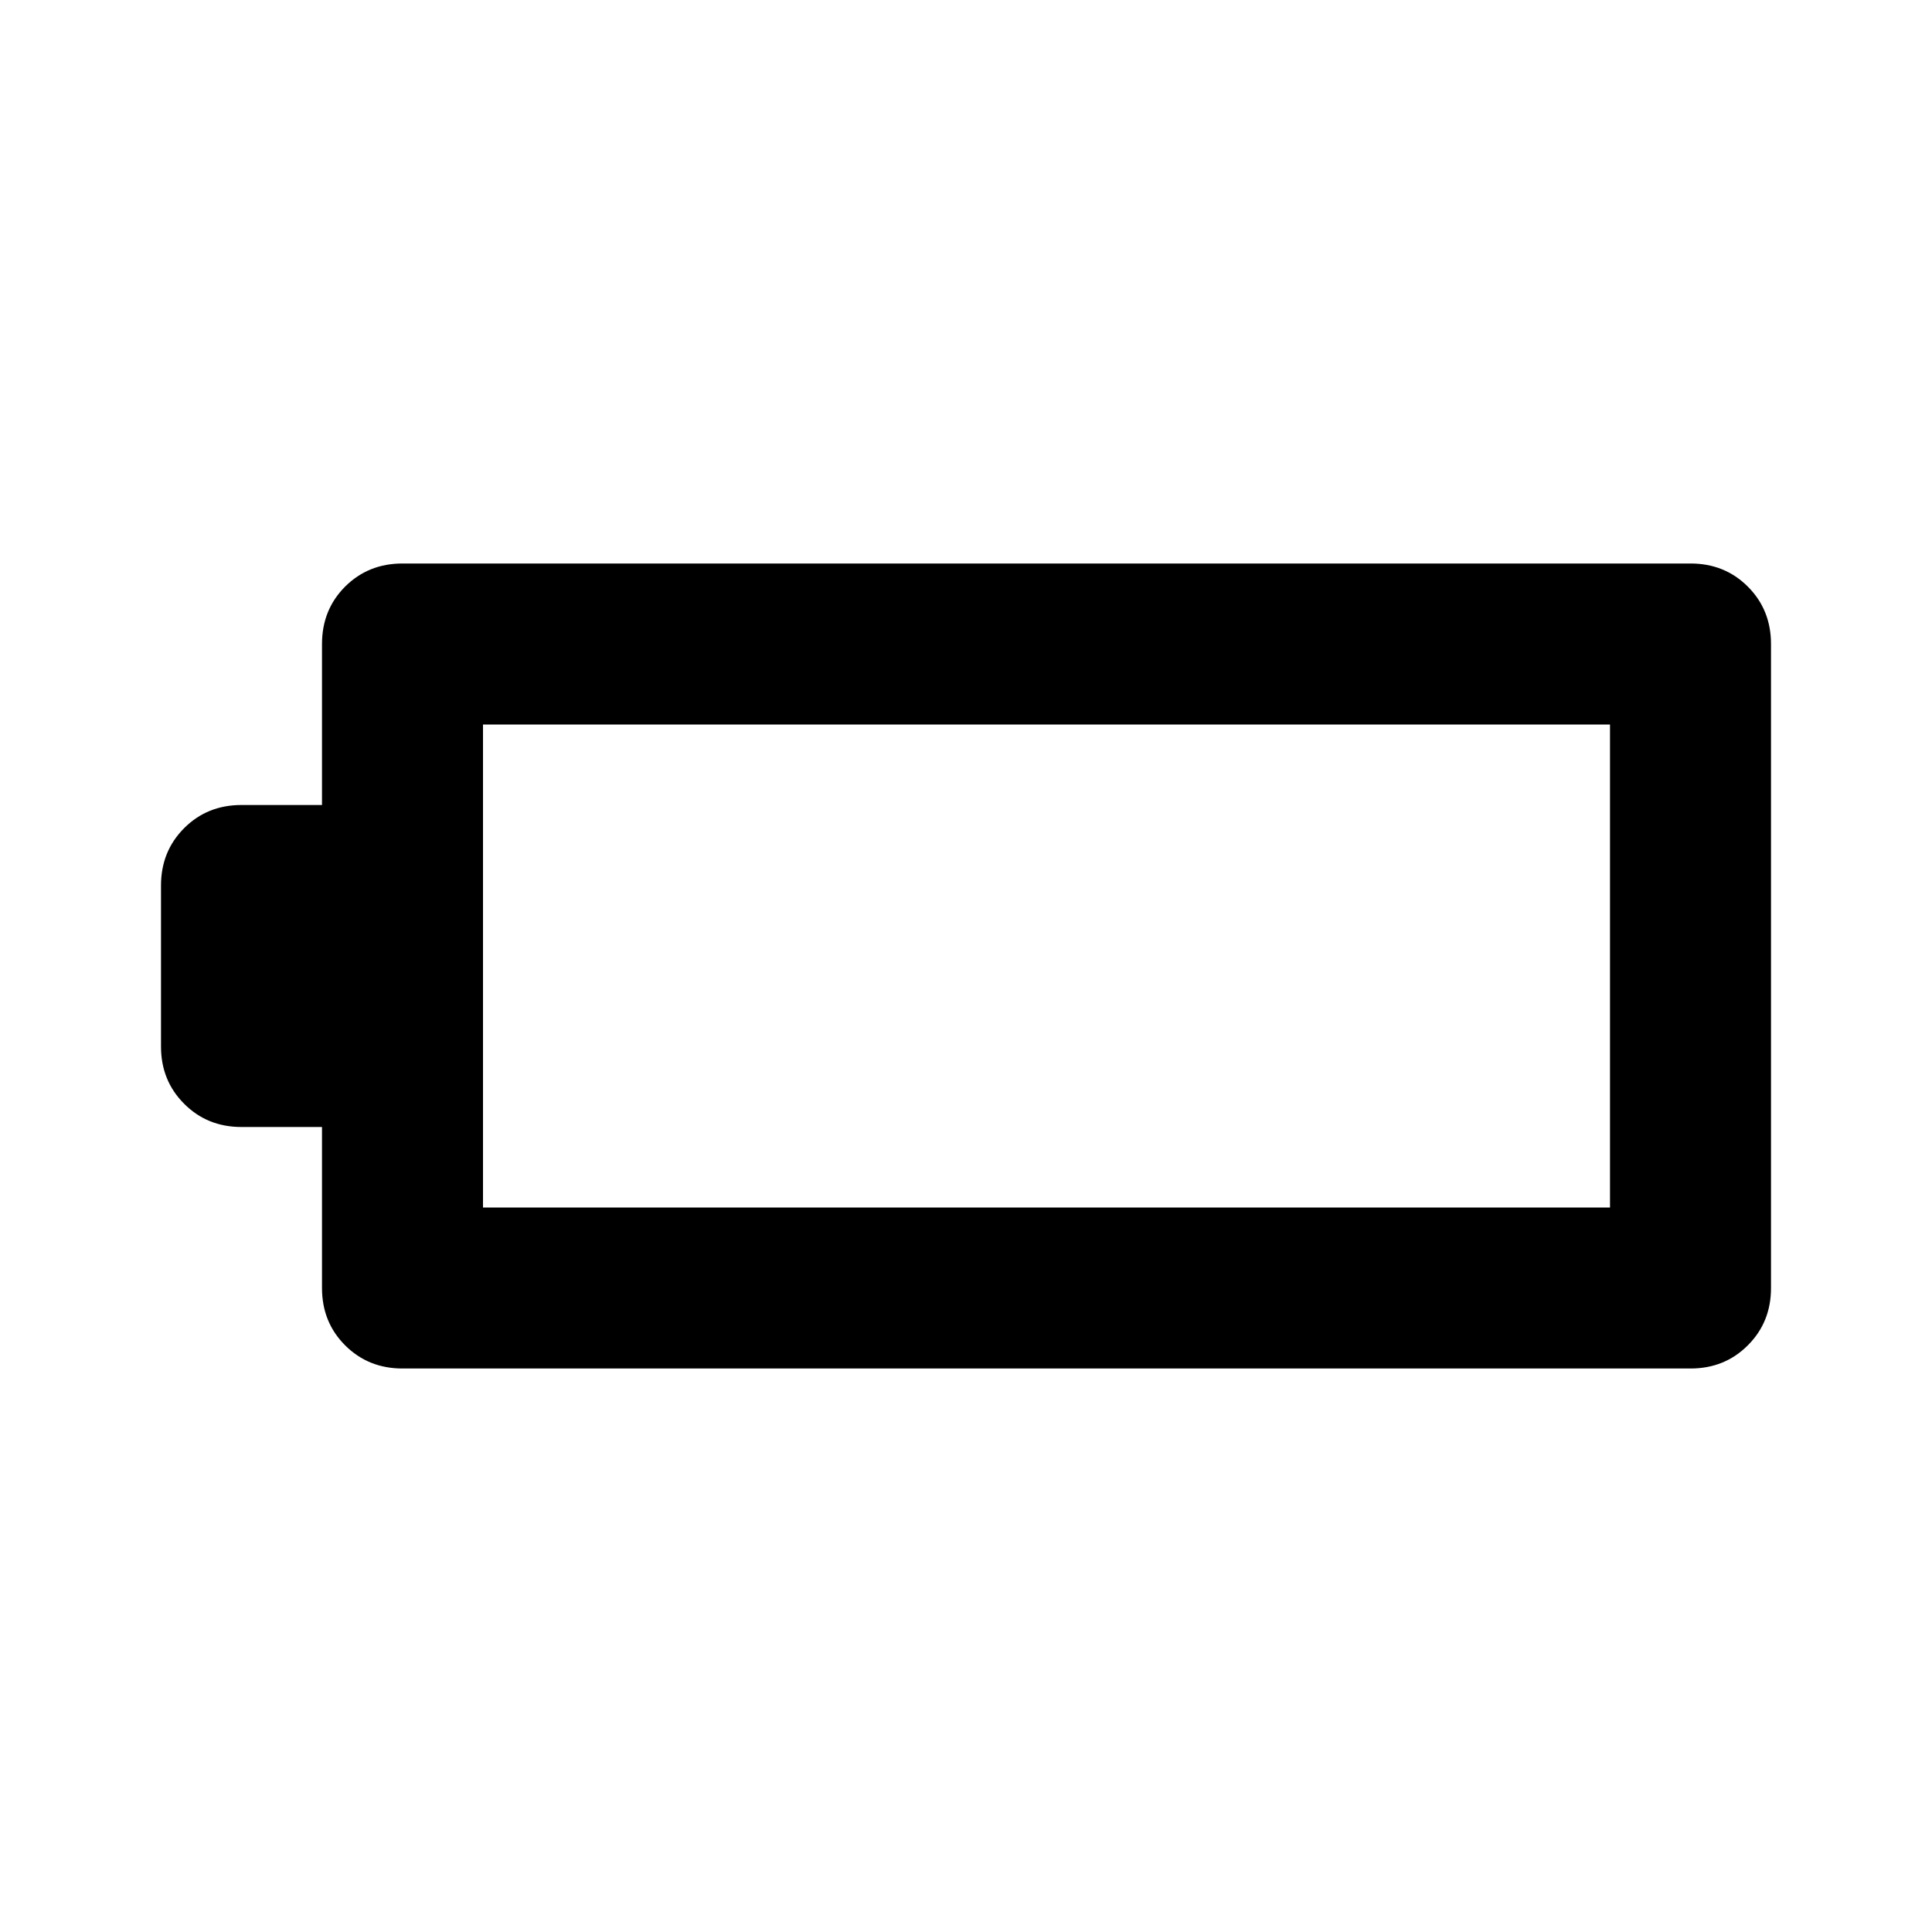 <svg xmlns="http://www.w3.org/2000/svg" height="24" width="24"><path d="M22 16q0 .425-.288.712Q21.425 17 21 17H5q-.425 0-.713-.288Q4 16.425 4 16v-2H3q-.425 0-.712-.288Q2 13.425 2 13v-2q0-.425.288-.713Q2.575 10 3 10h1V8q0-.425.287-.713Q4.575 7 5 7h16q.425 0 .712.287Q22 7.575 22 8Zm-2-1V9H6v6Z"/></svg>
